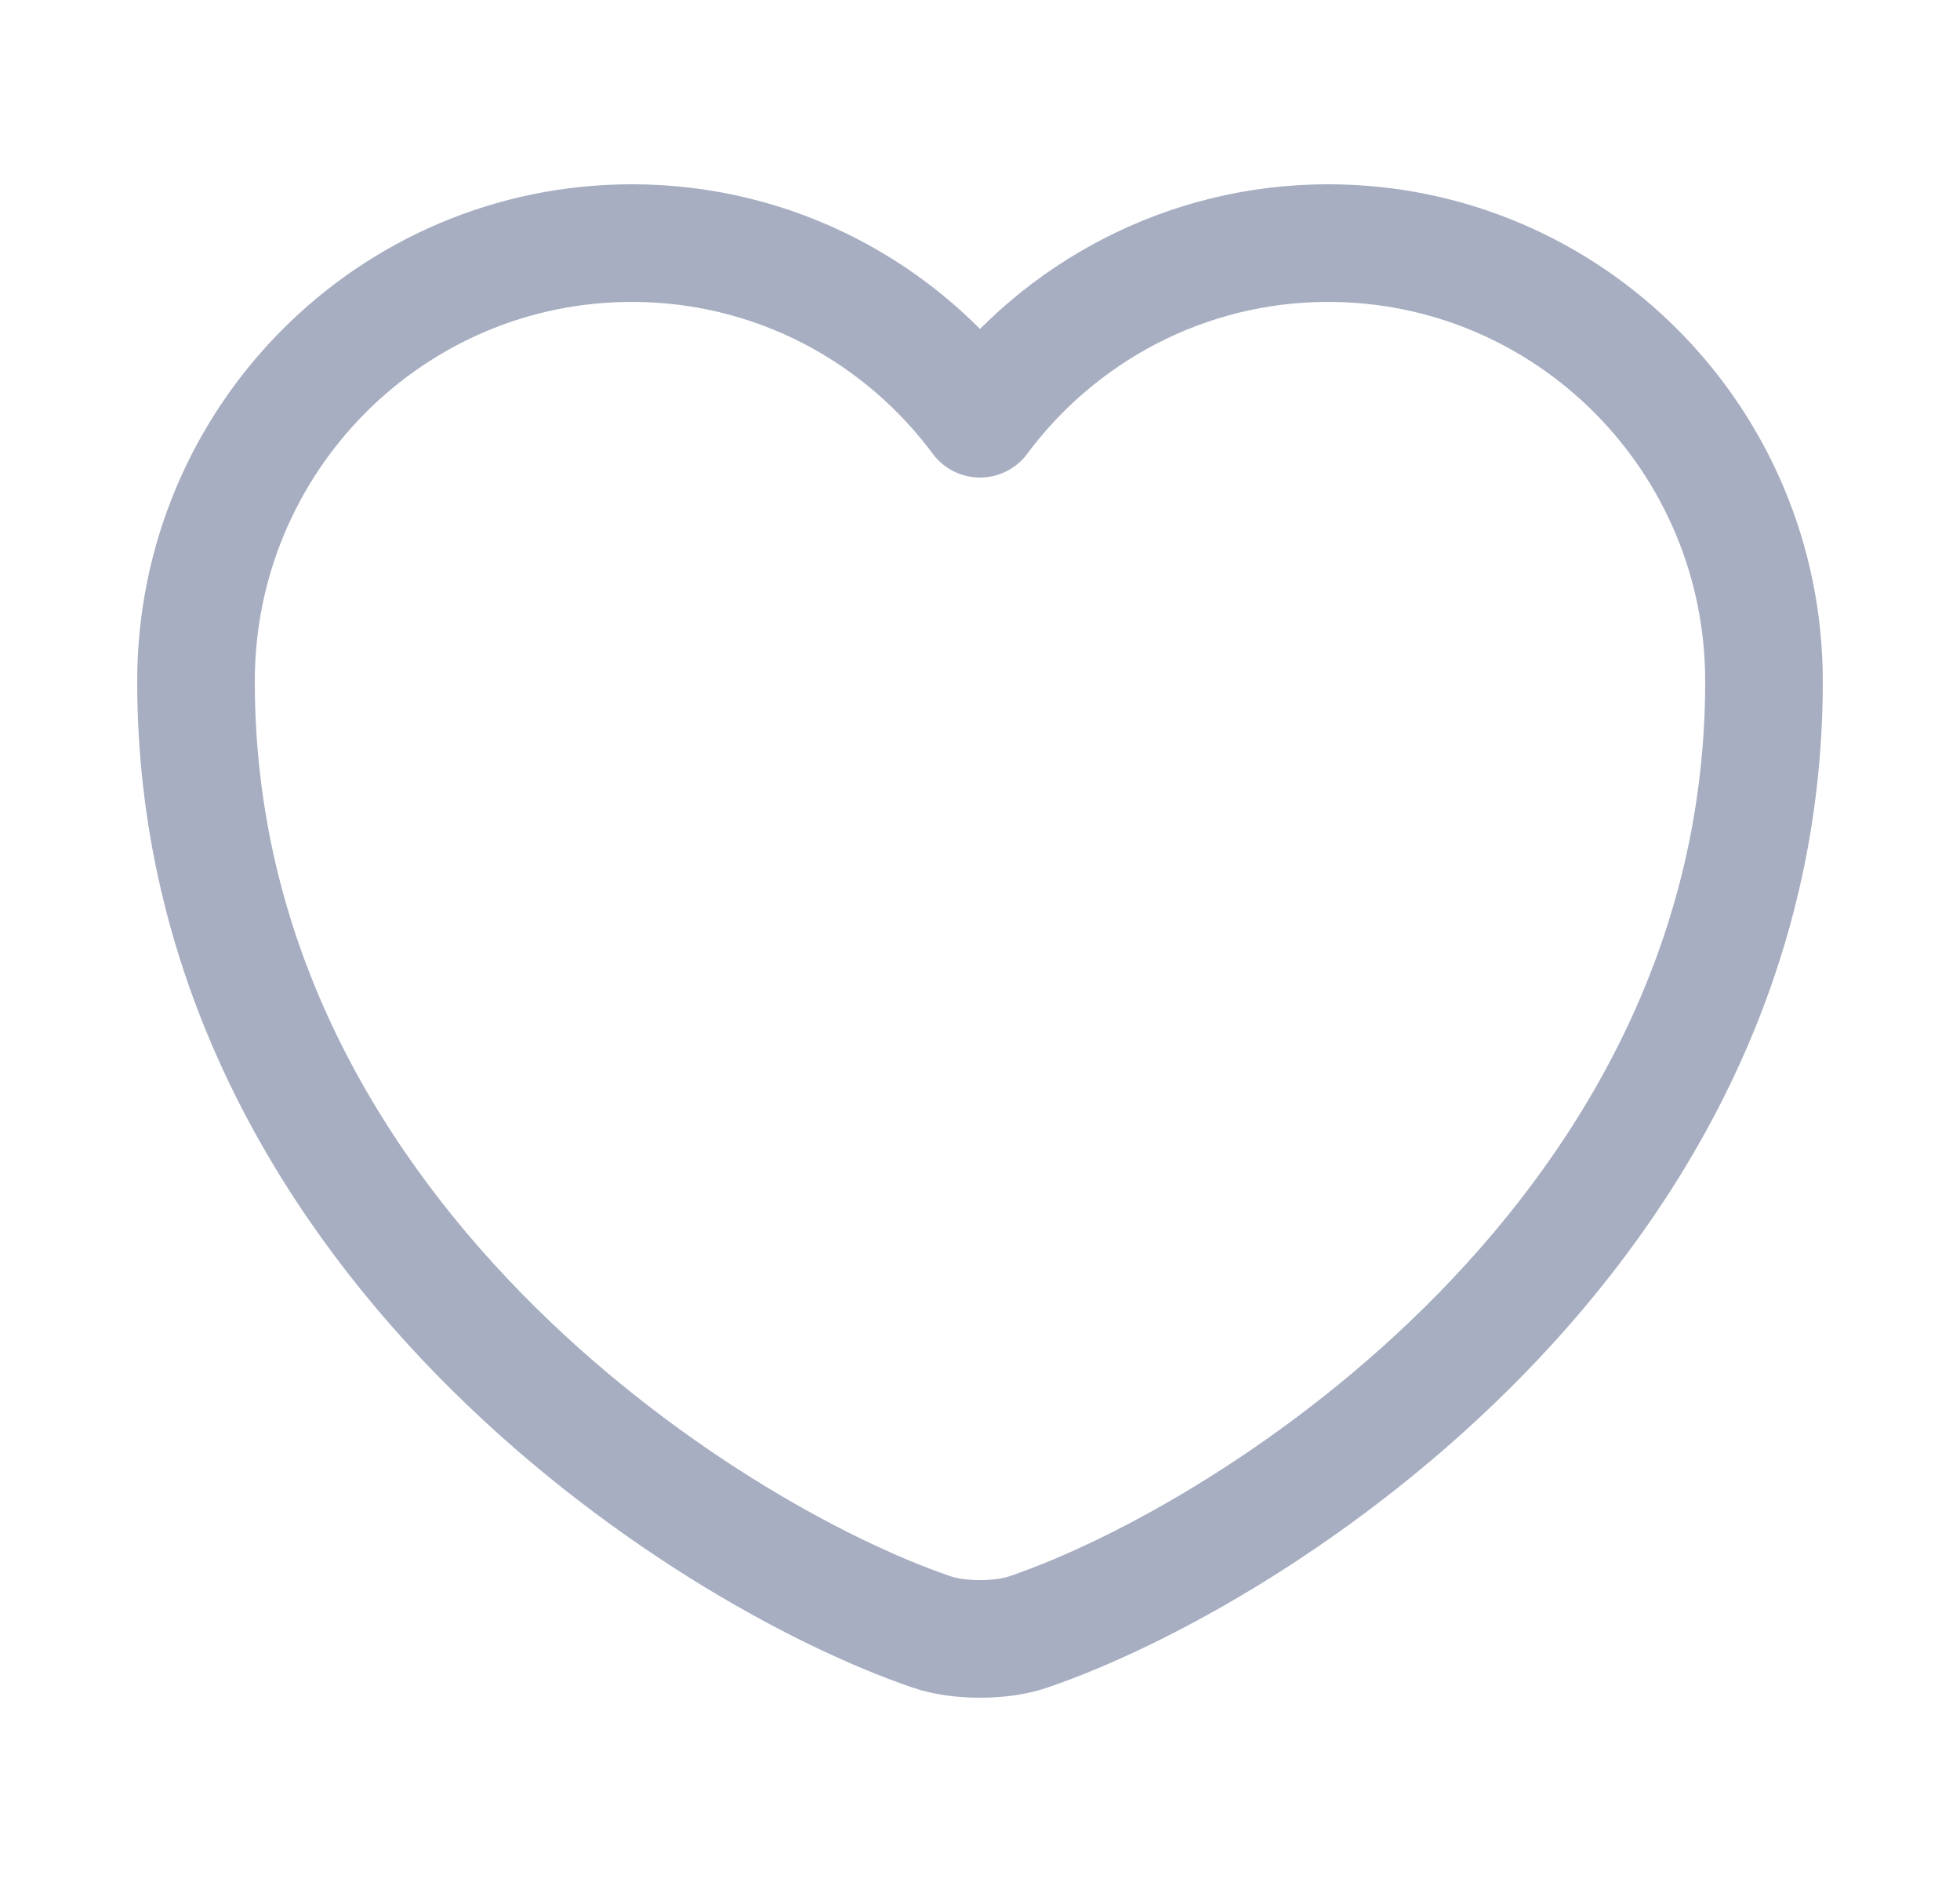 <svg width="25" height="24" viewBox="0 0 25 24" fill="none" xmlns="http://www.w3.org/2000/svg">
<path d="M13.12 20.81C12.78 20.93 12.22 20.93 11.88 20.81C8.98 19.82 2.5 15.69 2.5 8.69C2.5 5.6 4.99 3.1 8.06 3.1C9.88 3.1 11.49 3.98 12.5 5.34C13.51 3.98 15.13 3.1 16.94 3.1C20.01 3.1 22.5 5.6 22.5 8.69C22.5 15.69 16.02 19.82 13.12 20.81Z" stroke="#A7AEC1" stroke-width="1.5" stroke-linecap="round" stroke-linejoin="round"/>
</svg>
